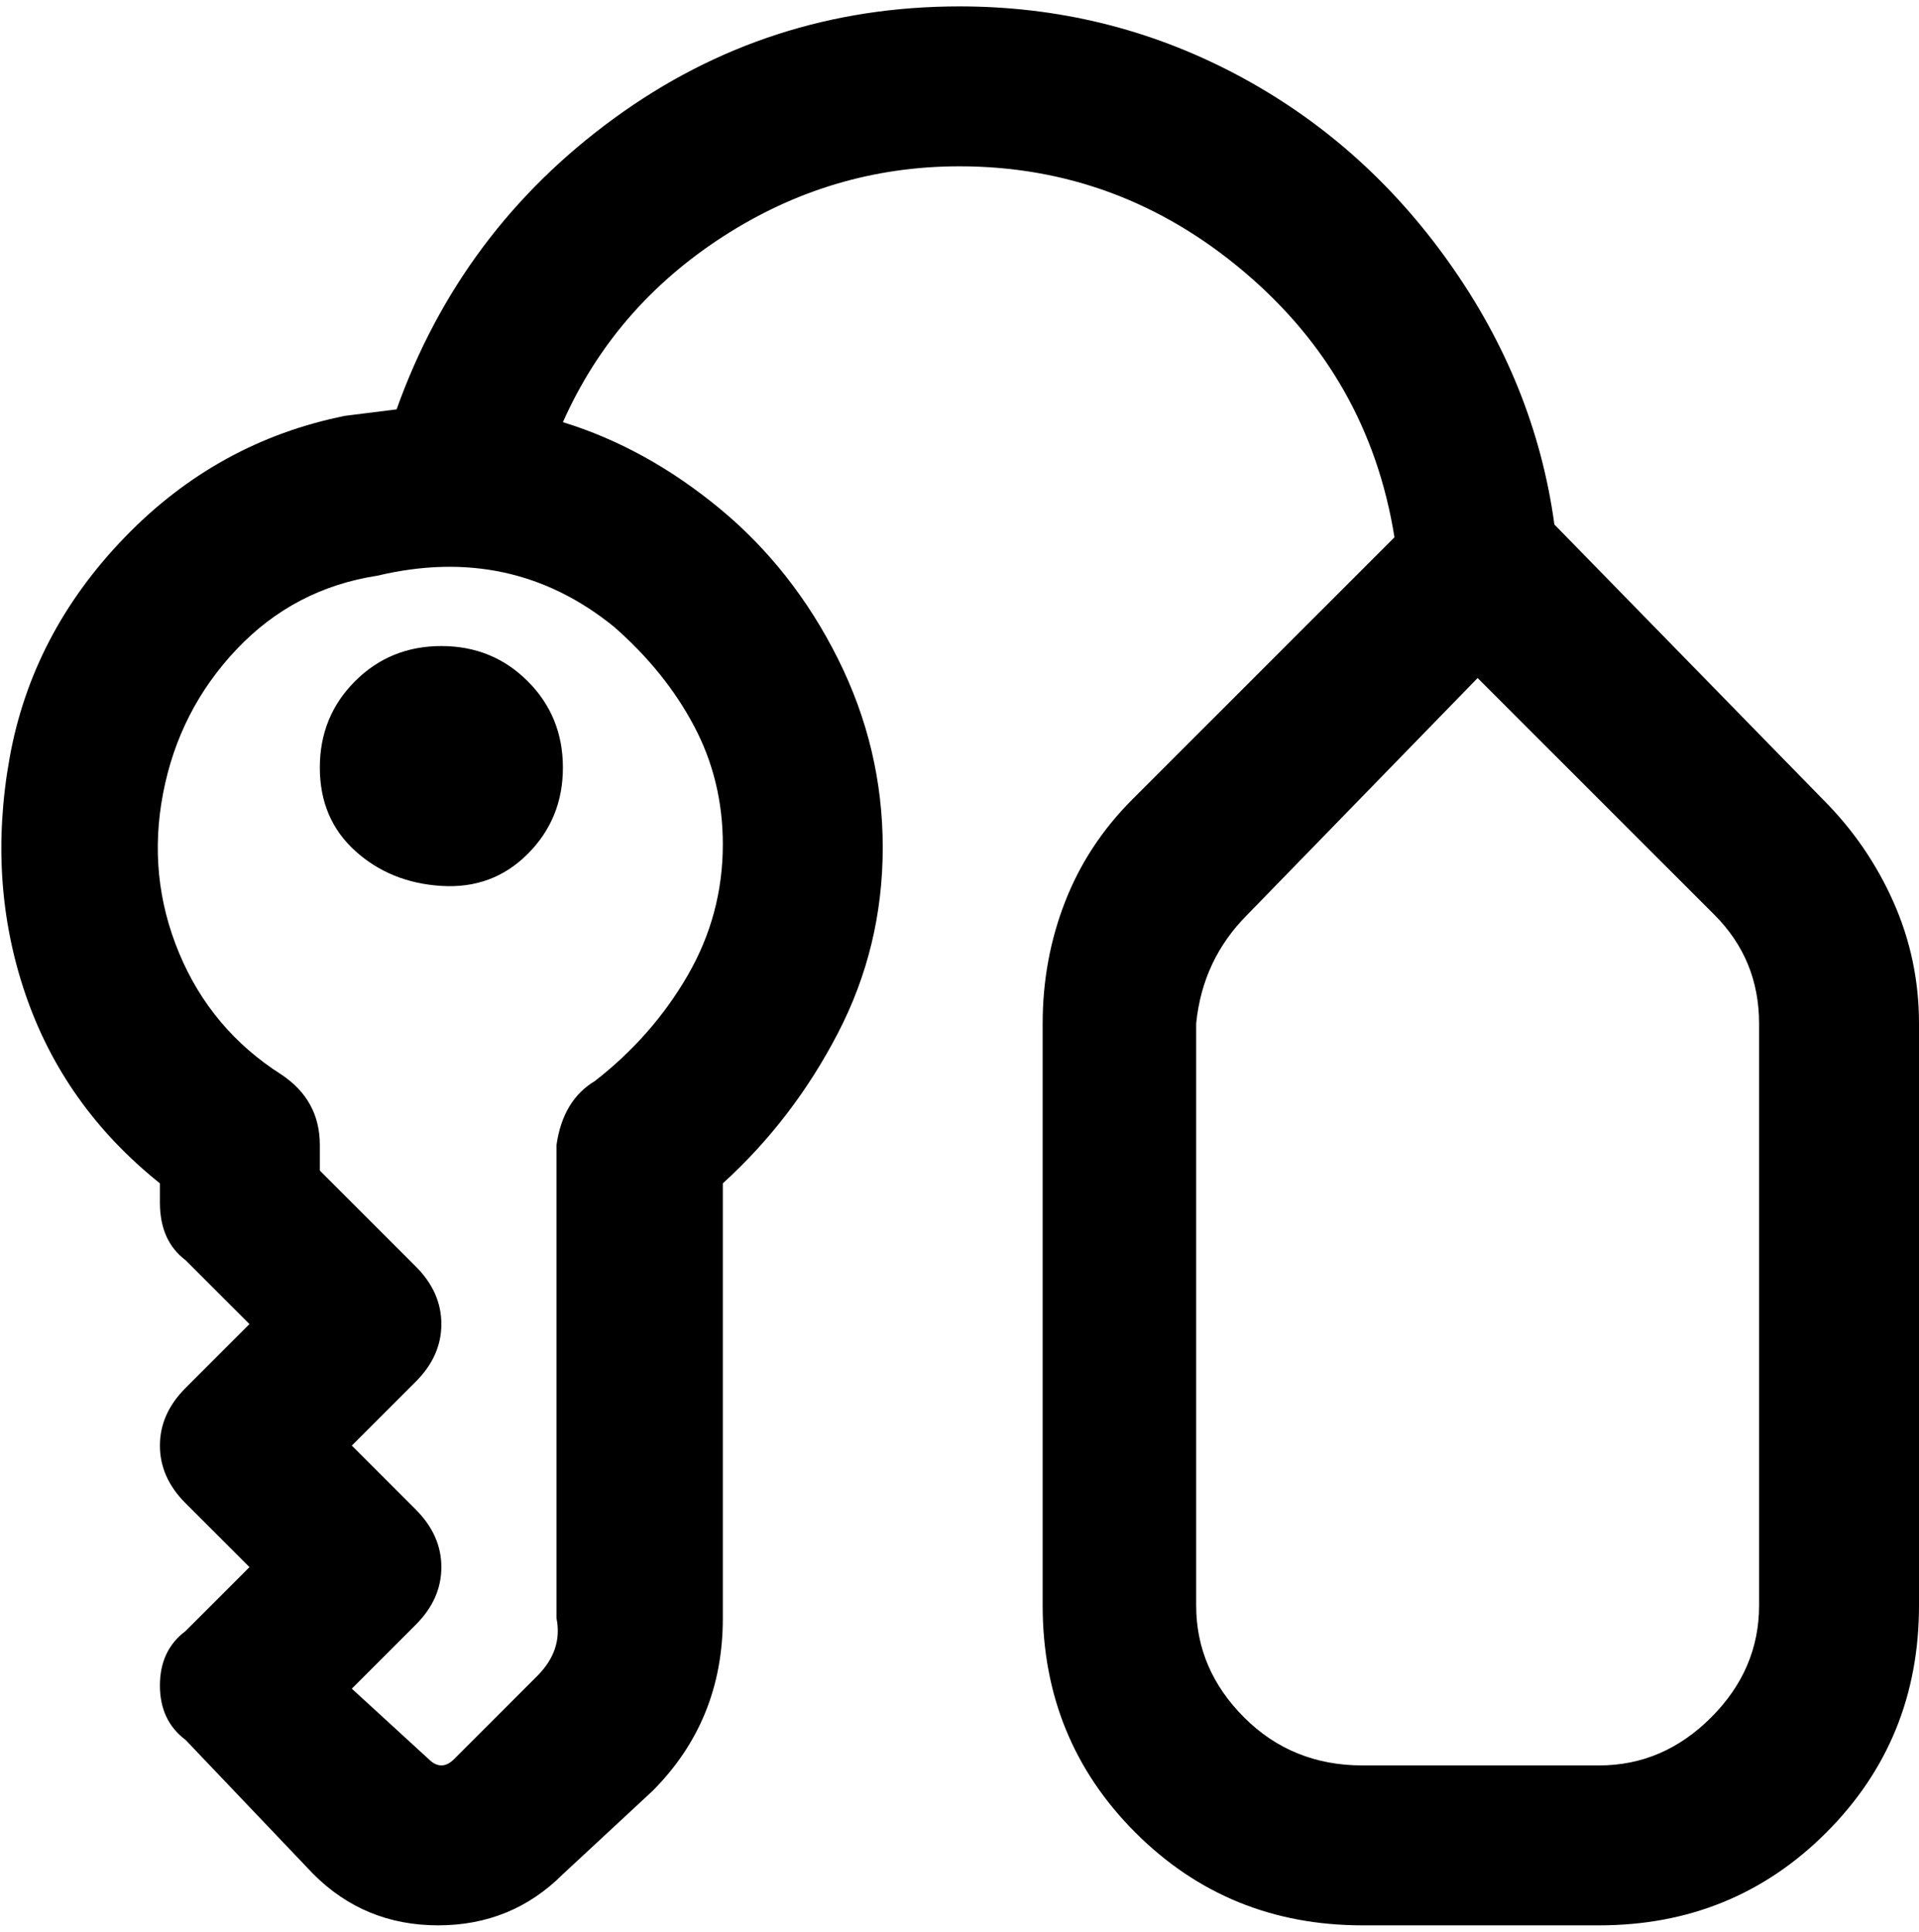 <svg viewBox="0 0 300 302.001" xmlns="http://www.w3.org/2000/svg"><path d="M285 125l-42-43q-3-22-16.5-41T193 11.5Q173 1 150 1q-30 0-54 17.5T62 64l-8 1q-20 4-34.5 19t-18 34.5Q-2 138 4 155.5T25 185v3q0 6 4 9l10 10-10 10q-4 4-4 9t4 9l10 10-10 10q-4 3-4 8.5t4 8.5l20 21q8 8 19.5 8t19.5-8l14-13q11-11 11-27v-68q11-10 18-23.5t7-29q0-15.5-7-29.5t-18.5-23.5Q101 70 88 66q8-18 25-29t37-11q25 0 44.5 16.5T218 84l-41 41q-7 7-10.5 16t-3.5 19v91q0 21 14.5 35.5T213 301h37q21 0 35.5-14.5T300 251v-91q0-10-4-19t-11-16zm-172 7q0 11-5.5 20.5T93 169q-5 3-6 10v74q1 5-3 9l-13 13q-1 1-2 1t-2-1l-12-11 10-10q4-4 4-9t-4-9l-10-10 10-10q4-4 4-9t-4-9l-15-15v-4q0-7-6-11-11-7-16-19t-2.5-25Q28 111 37 101.5T59 90q21-5 37 8 8 7 12.5 15.5T113 132zm162 119q0 10-7.5 17.5T250 276h-37q-11 0-18.5-7.5T187 251v-91q1-10 8-17l36-37 37 37q7 7 7 17v91zM69 101q8 0 13.5 5.5T88 120q0 8-5.5 13.5t-13.5 5q-8-.5-13.5-5.5T50 120q0-8 5.5-13.5T69 101z"/></svg>